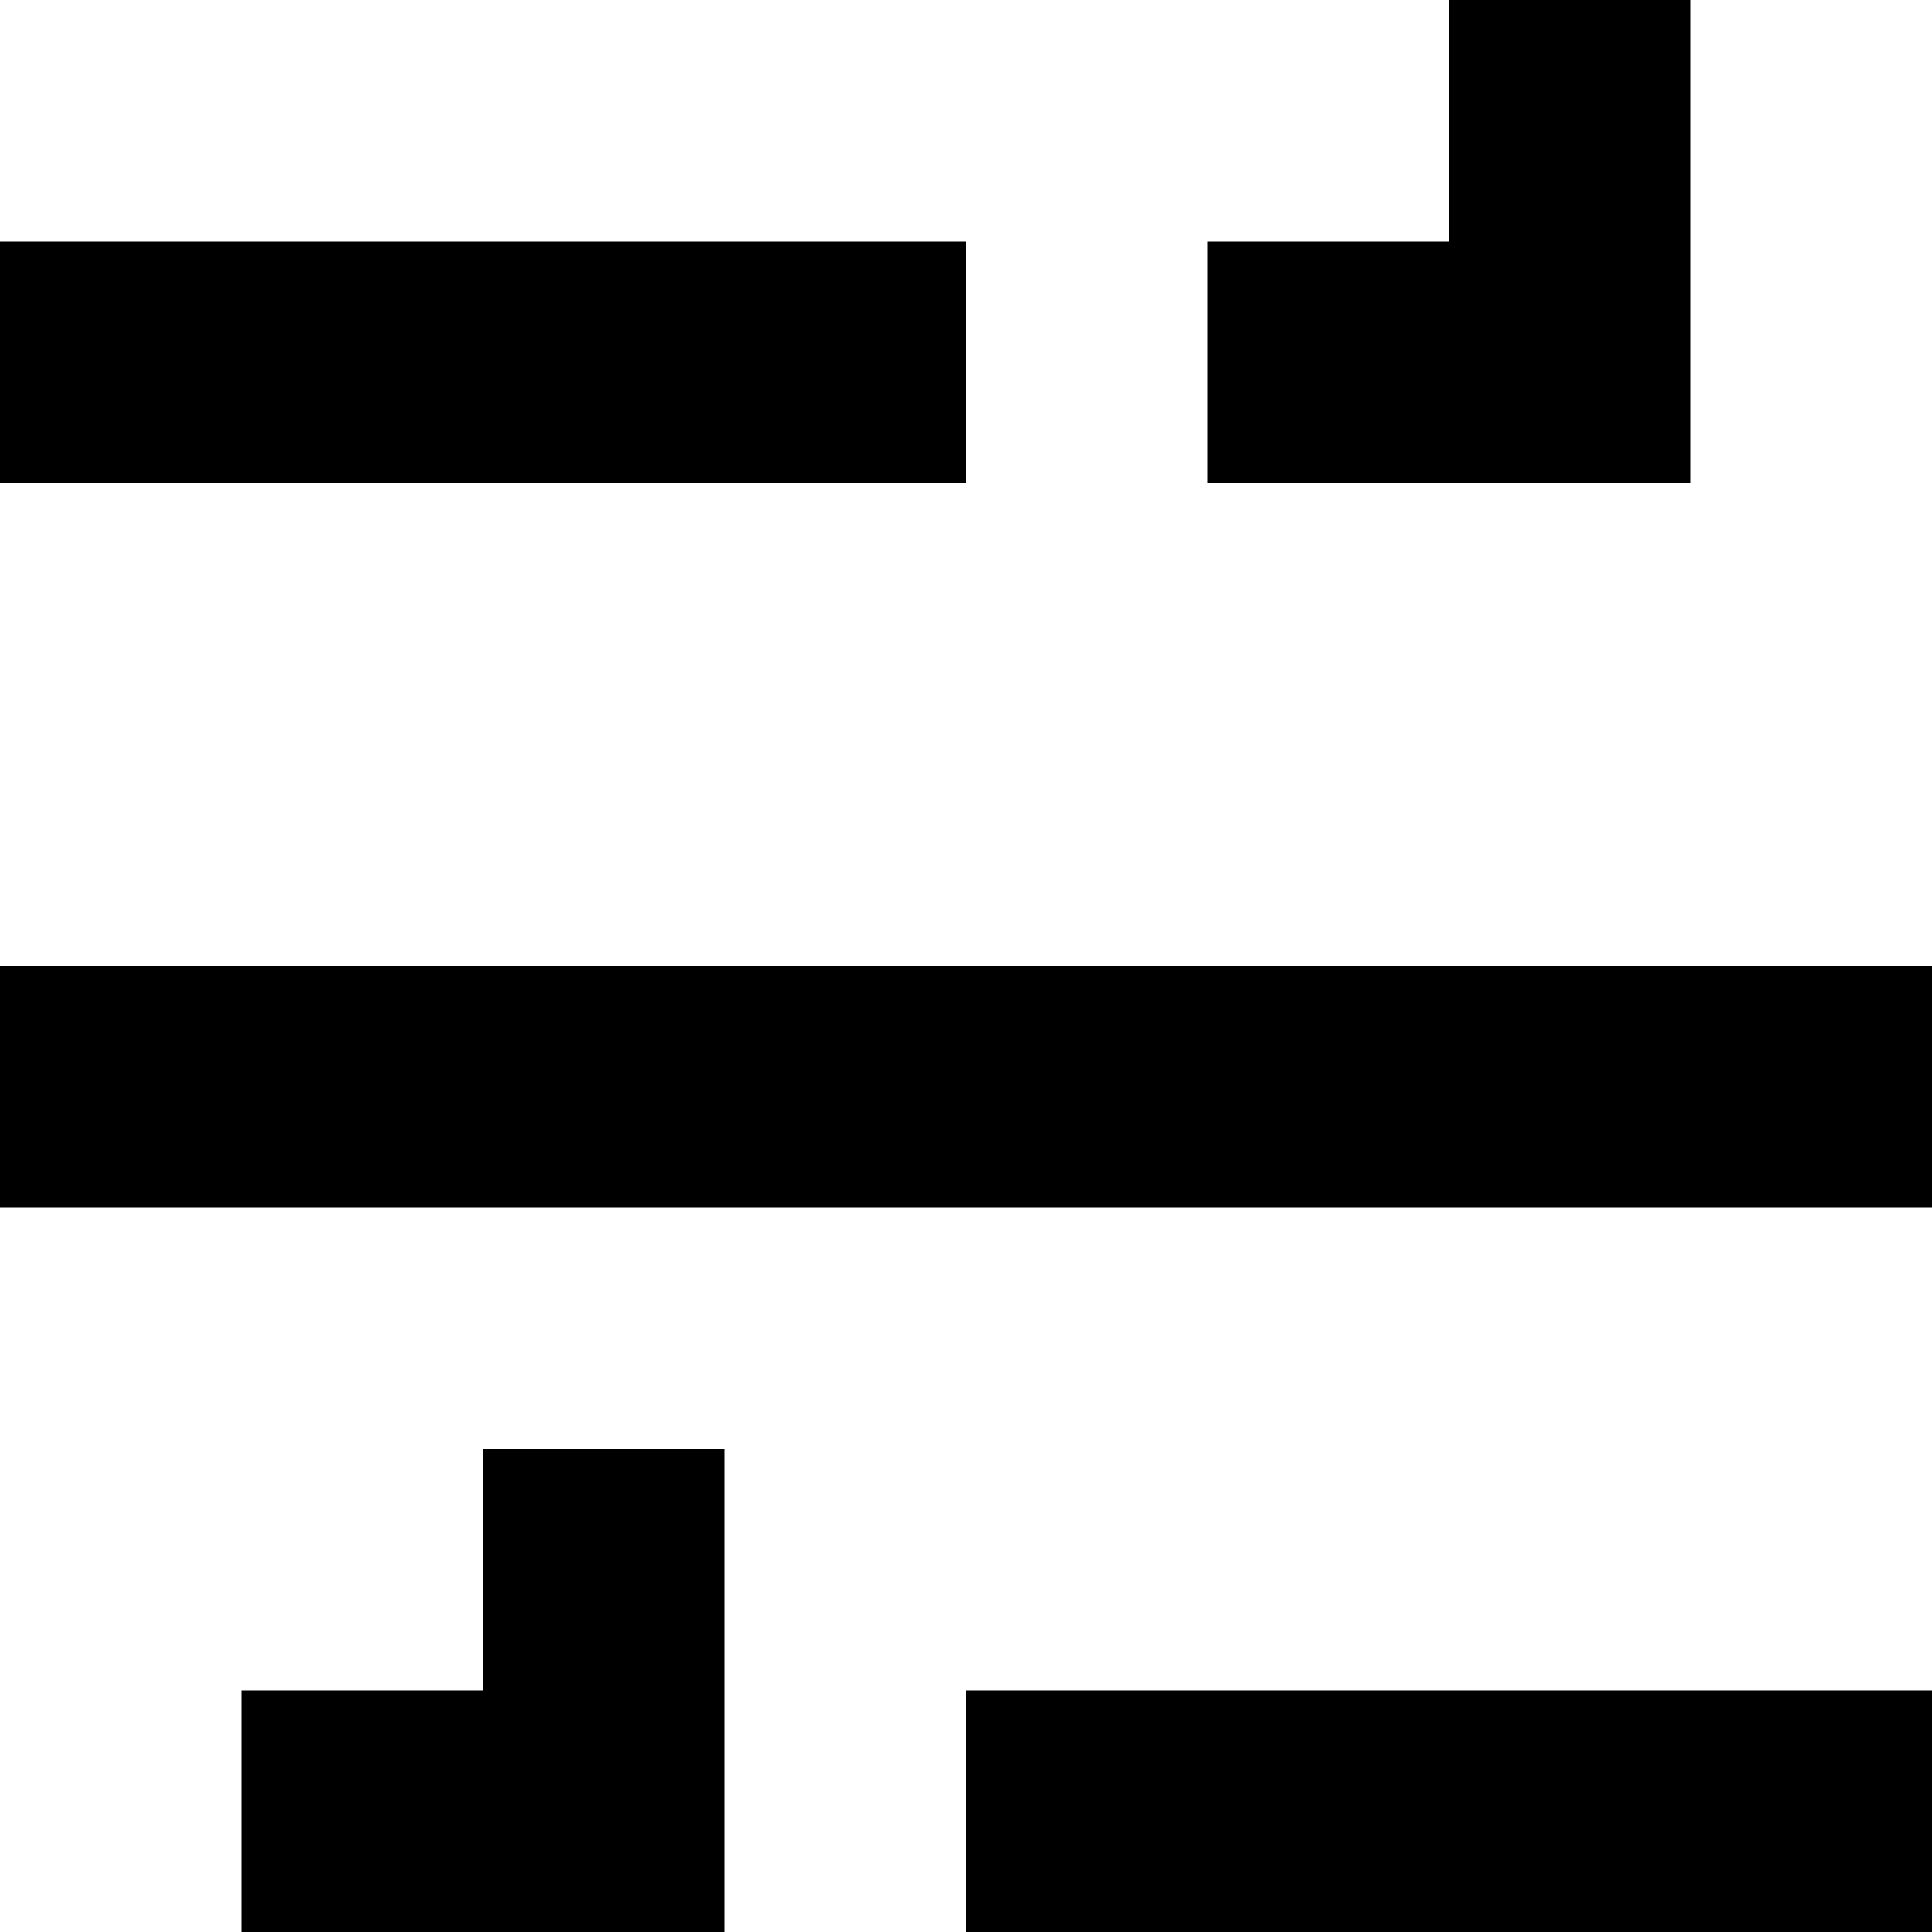 <!DOCTYPE svg PUBLIC "-//W3C//DTD SVG 1.1//EN" "http://www.w3.org/Graphics/SVG/1.1/DTD/svg11.dtd">
<svg viewBox="0 0 80 80" xmlns="http://www.w3.org/2000/svg" xmlns:xlink= "http://www.w3.org/1999/xlink">
<path d="M60,0 L70,0 L70,10 L60,10 L60,0 M0,10 L10,10 L10,20 L0,20 L0,10 M10,10 L20,10 L20,20 L10,20 L10,10 M20,10 L30,10 L30,20 L20,20 L20,10 M30,10 L40,10 L40,20 L30,20 L30,10 M50,10 L60,10 L60,20 L50,20 L50,10 M60,10 L70,10 L70,20 L60,20 L60,10 M0,40 L10,40 L10,50 L0,50 L0,40 M10,40 L20,40 L20,50 L10,50 L10,40 M20,40 L30,40 L30,50 L20,50 L20,40 M30,40 L40,40 L40,50 L30,50 L30,40 M40,40 L50,40 L50,50 L40,50 L40,40 M50,40 L60,40 L60,50 L50,50 L50,40 M60,40 L70,40 L70,50 L60,50 L60,40 M70,40 L80,40 L80,50 L70,50 L70,40 M20,60 L30,60 L30,70 L20,70 L20,60 M10,70 L20,70 L20,80 L10,80 L10,70 M20,70 L30,70 L30,80 L20,80 L20,70 M40,70 L50,70 L50,80 L40,80 L40,70 M50,70 L60,70 L60,80 L50,80 L50,70 M60,70 L70,70 L70,80 L60,80 L60,70 M70,70 L80,70 L80,80 L70,80 L70,70 Z" />
</svg>
